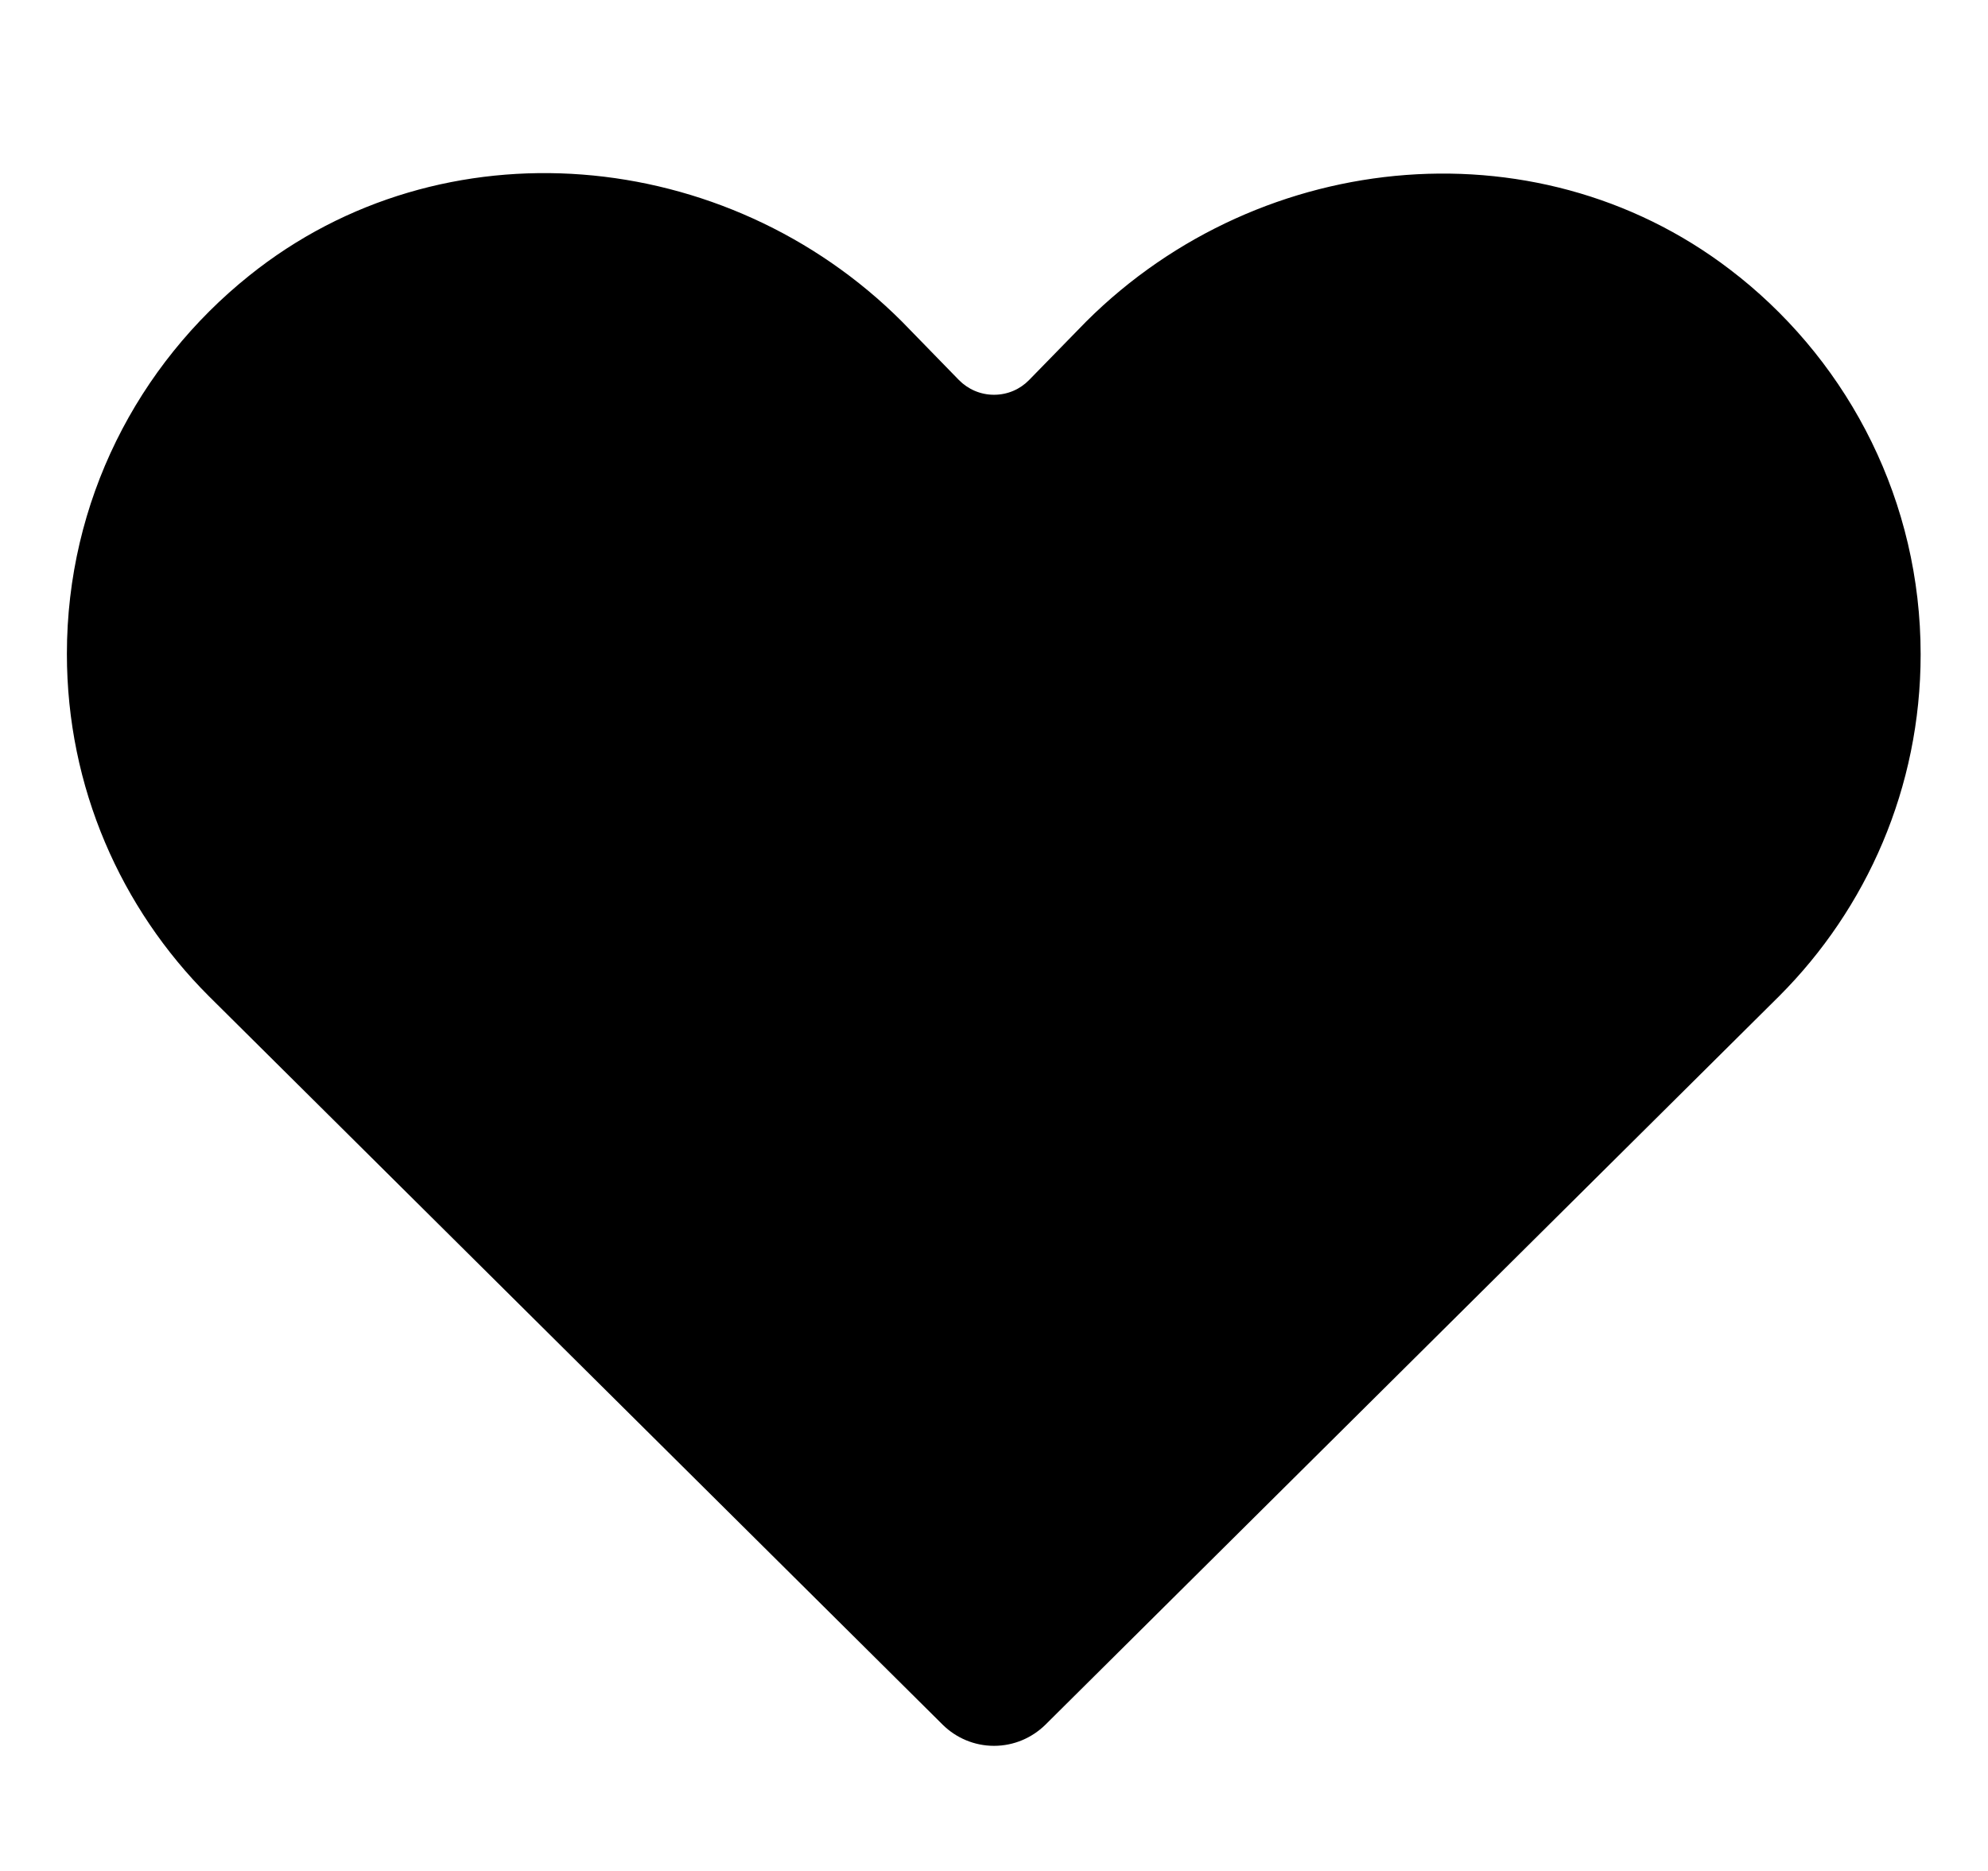 <svg width="17" height="16" viewBox="0 0 17 16" fill="none" xmlns="http://www.w3.org/2000/svg">
<g clip-path="url(#clip0_6_430)">
<path d="M14.87 2.365C13.215 1.035 10.793 1.25 9.288 2.75L8.8 3.25C8.724 3.328 8.618 3.376 8.5 3.376C8.383 3.376 8.277 3.328 8.2 3.25L7.713 2.75C6.213 1.25 3.785 1.028 2.13 2.358C1.177 3.122 0.572 4.286 0.572 5.592C0.572 6.735 1.036 7.769 1.785 8.518L8.063 14.751C8.175 14.861 8.33 14.93 8.5 14.93C8.671 14.93 8.825 14.861 8.938 14.751L15.215 8.518C15.962 7.77 16.424 6.737 16.424 5.596C16.424 4.292 15.82 3.129 14.878 2.371L14.87 2.365Z" fill="black"/>
<path d="M13.75 3.25C13.75 3.664 13.191 4 12.5 4C11.809 4 11.25 3.664 11.25 3.25C11.25 2.836 11.809 2.5 12.5 2.5C13.191 2.5 13.75 2.836 13.75 3.25Z" fill="black"/>
</g>
<defs>
<clipPath id="clip0_6_430">
<rect width="16" height="16" fill="white" transform="translate(0.5)"/>
</clipPath>
</defs>
</svg>
